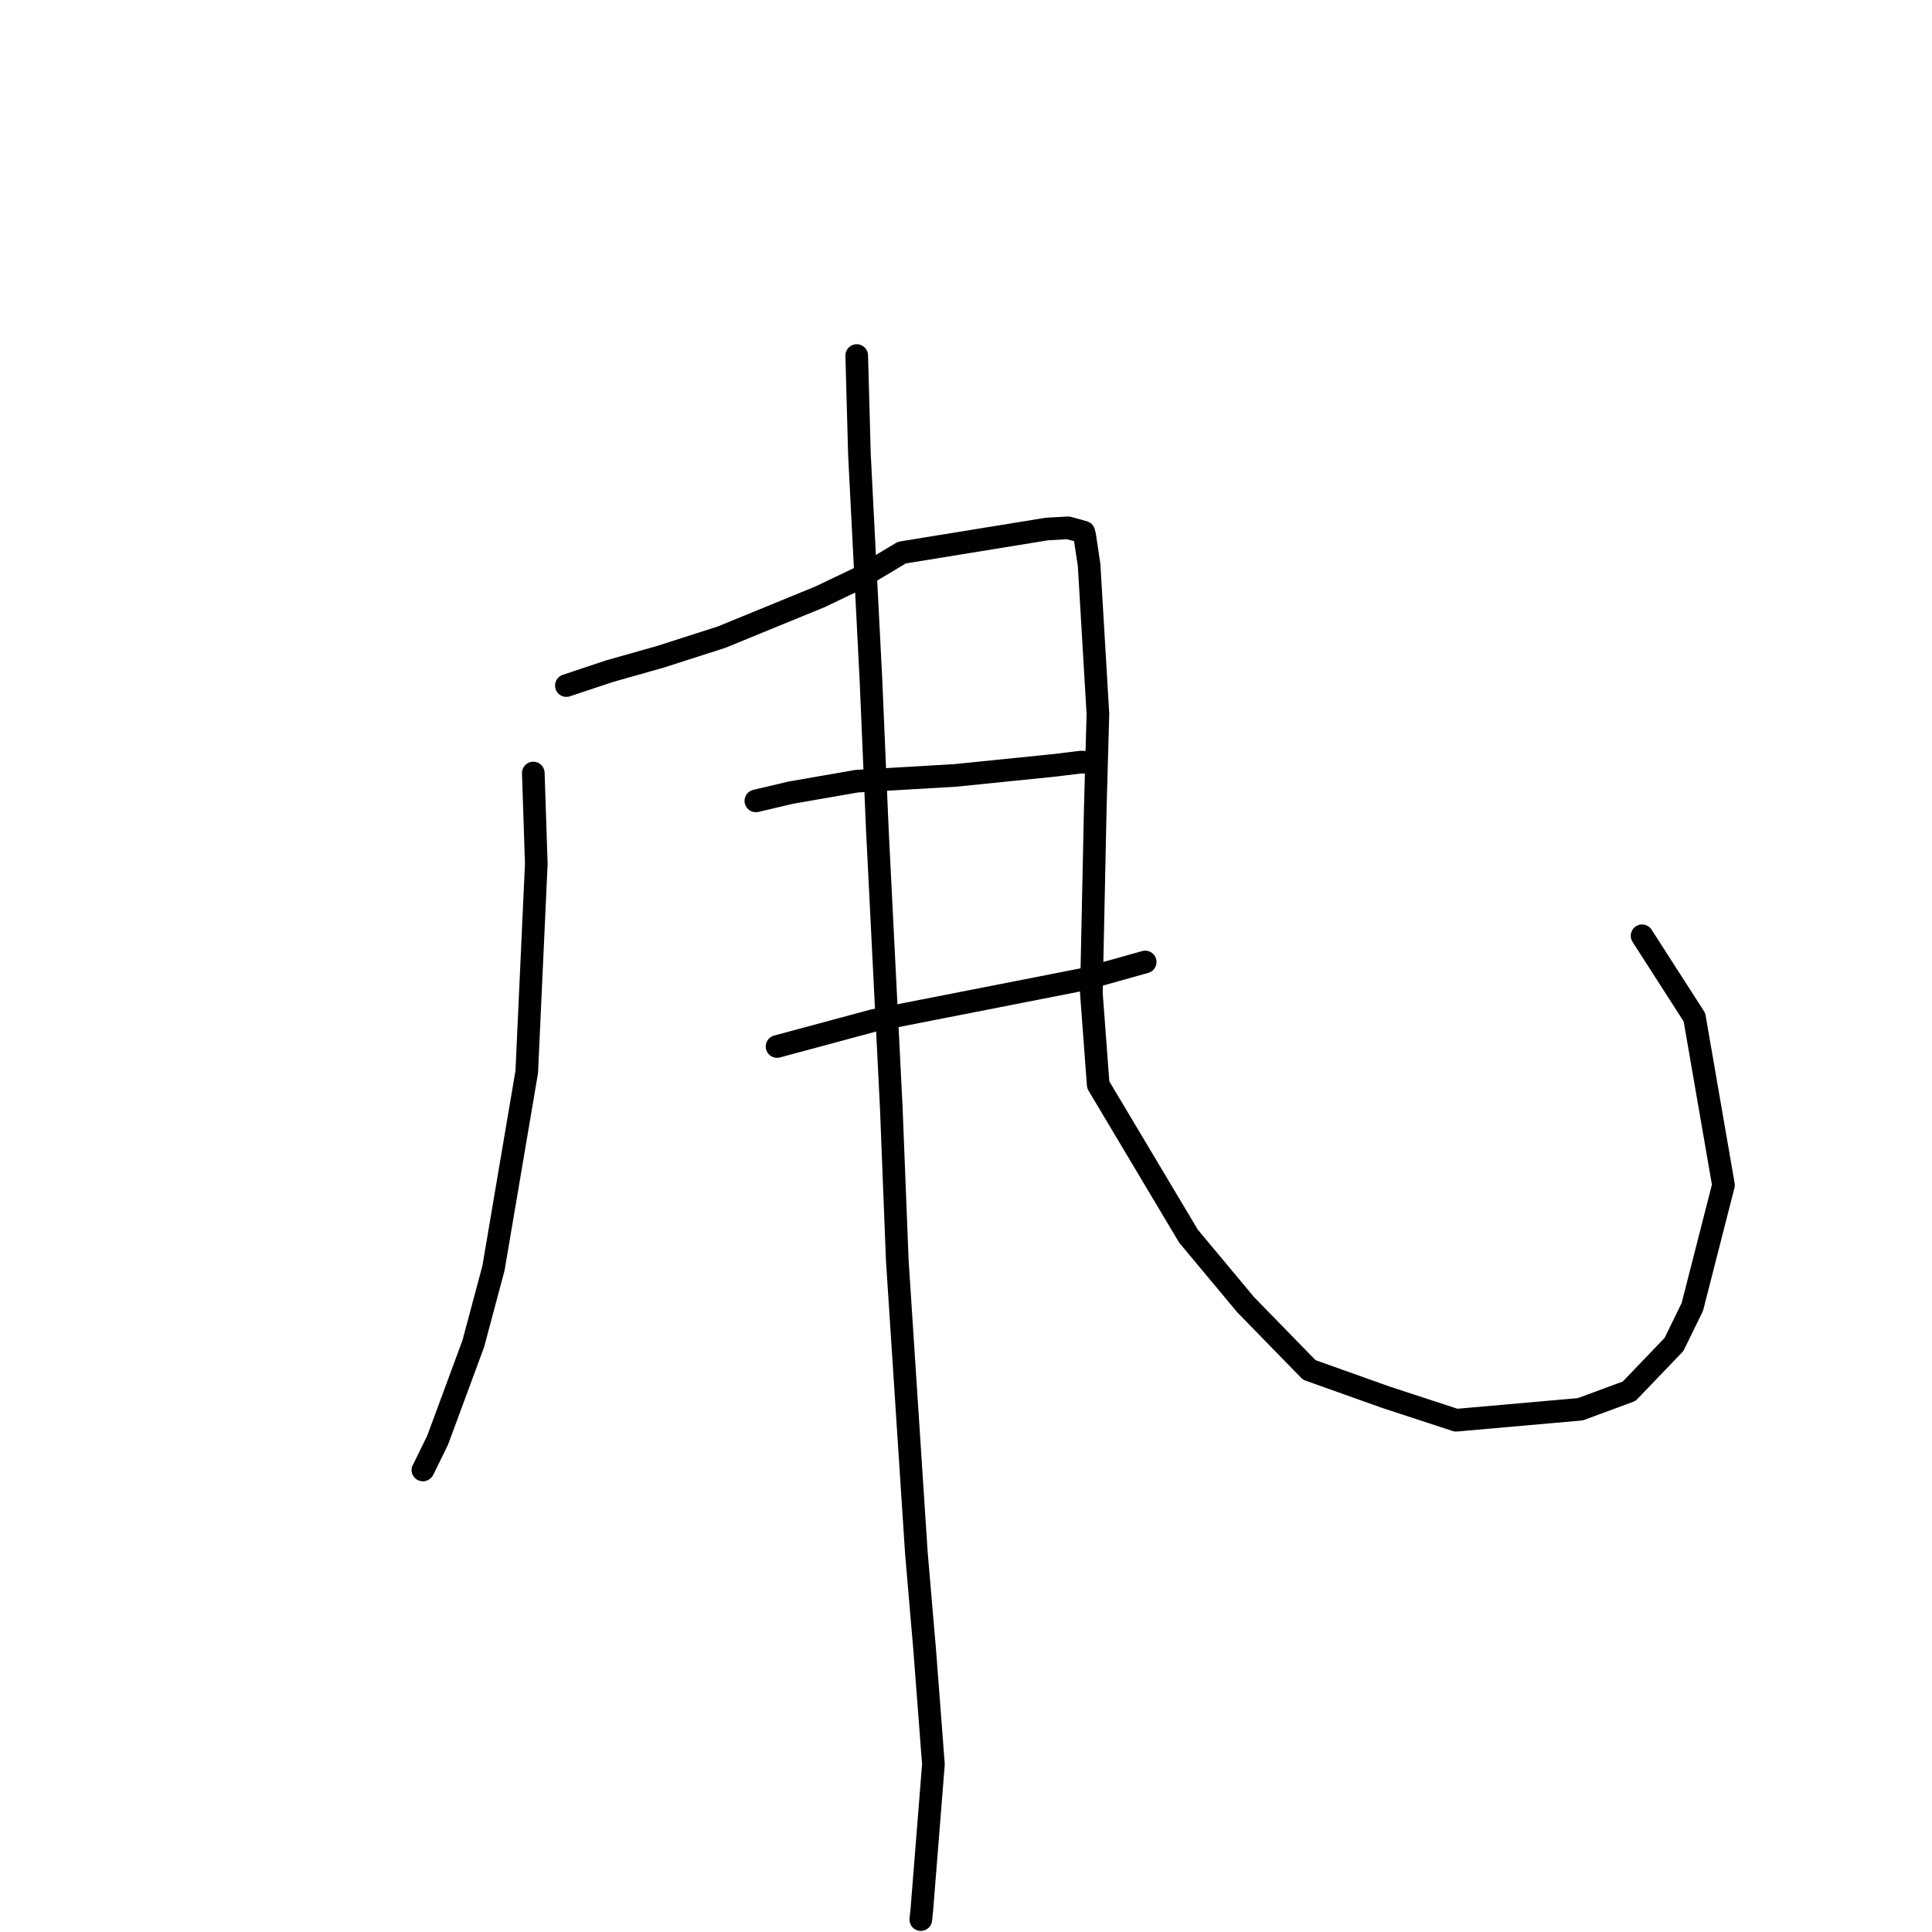 <?xml version="1.0" standalone="no"?>
    <svg width="256" height="256" xmlns="http://www.w3.org/2000/svg" version="1.1">
    <polyline stroke="black" stroke-width="3" stroke-linecap="round" fill="transparent" stroke-linejoin="round" points="70.665 102.43 71.061 114.45 69.797 142.037 65.387 168.044 62.71 178.058 57.99 190.828 56.083 194.718 56.037 194.78 " />
        <polyline stroke="black" stroke-width="3" stroke-linecap="round" fill="transparent" stroke-linejoin="round" points="75.046 90.84 80.779 88.931 87.525 87.021 95.617 84.423 108.641 79.088 113.913 76.568 119.504 73.223 138.731 70.096 141.54 69.941 143.616 70.516 143.703 70.874 143.728 70.978 144.312 74.873 145.48 94.607 145.13 107.077 144.613 131.603 145.521 143.747 157.483 163.801 165.064 172.888 173.486 181.525 183.655 185.148 192.945 188.188 209.395 186.736 215.868 184.348 221.815 178.145 224.243 173.172 228.37 157.031 224.522 134.798 218.215 124.979 217.584 123.997 " />
        <polyline stroke="black" stroke-width="3" stroke-linecap="round" fill="transparent" stroke-linejoin="round" points="100.156 106.122 104.785 105.03 113.524 103.511 126.602 102.745 139.733 101.411 143.264 100.981 144.945 101.071 145.068 101.077 " />
        <polyline stroke="black" stroke-width="3" stroke-linecap="round" fill="transparent" stroke-linejoin="round" points="102.963 138.667 115.816 135.203 134.873 131.467 143.518 129.77 150.997 127.678 151.745 127.468 " />
        <polyline stroke="black" stroke-width="3" stroke-linecap="round" fill="transparent" stroke-linejoin="round" points="113.52 47.112 113.881 60.235 115.411 90.215 116.252 109.916 118.096 146.703 118.896 167.029 121.424 205.759 122.533 218.699 123.683 233.787 122.147 253.067 122.011 254.355 " />
        </svg>